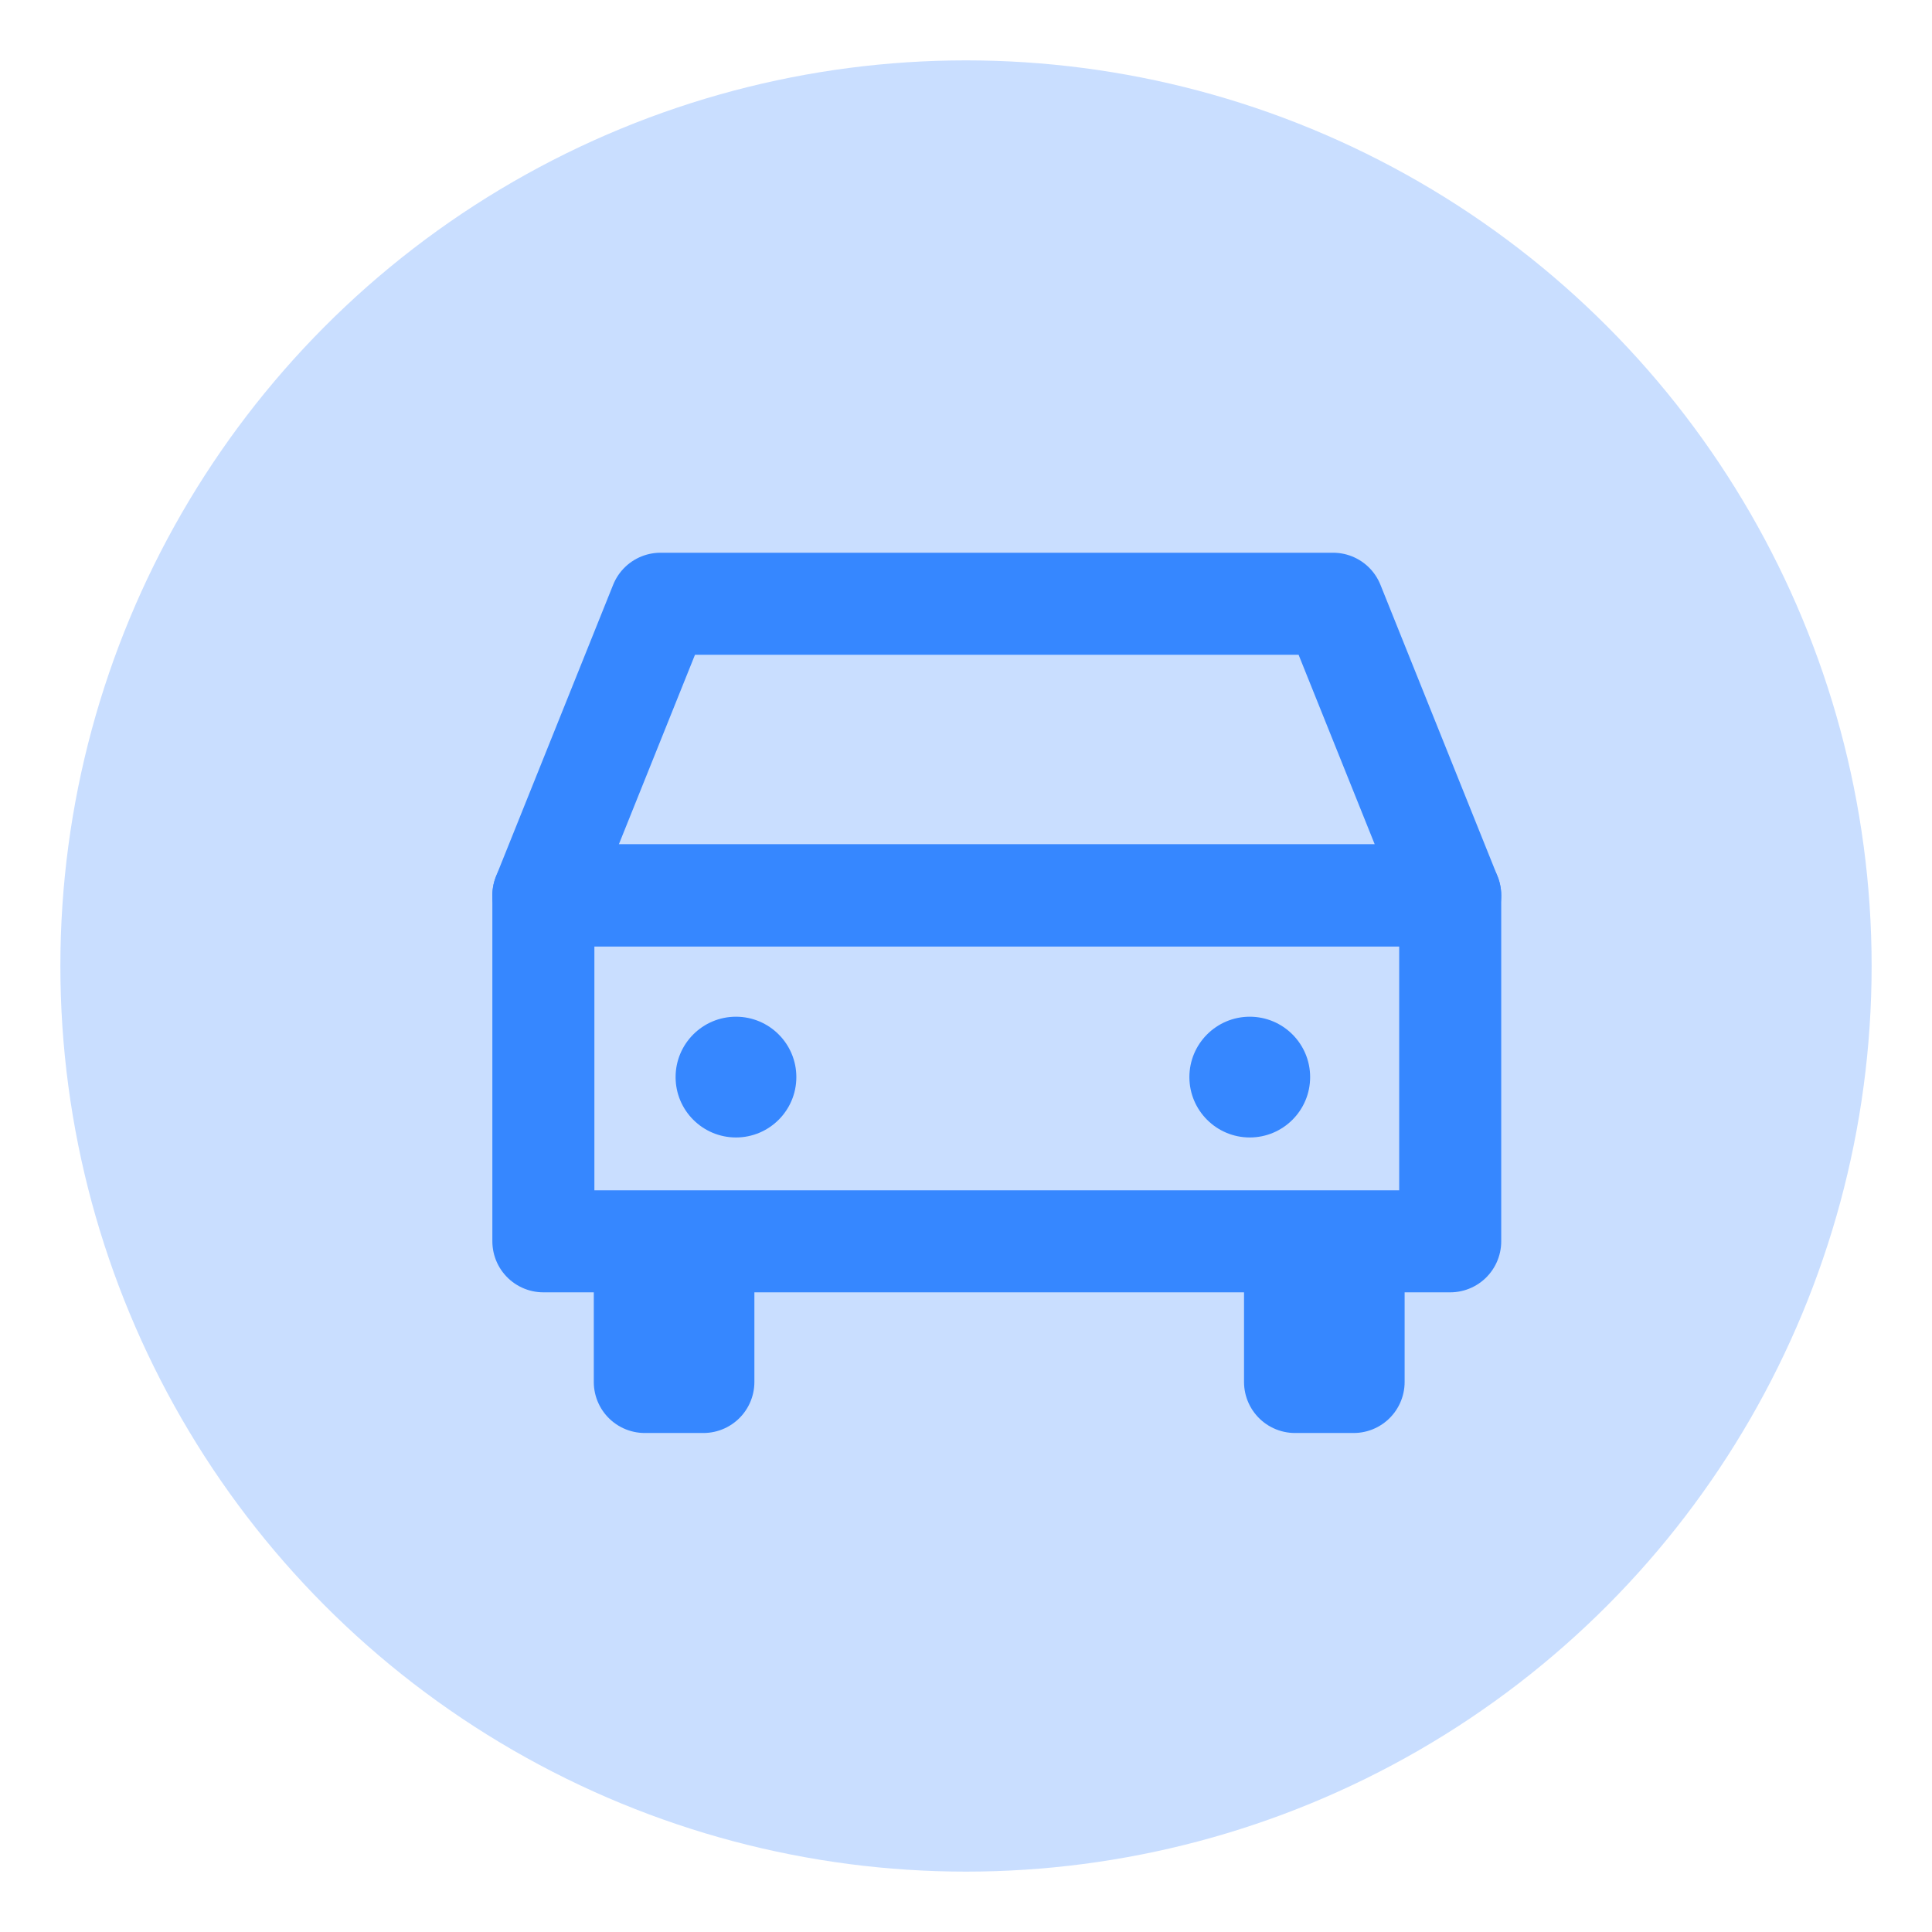 <svg width="32" height="32" viewBox="0 0 32 32" fill="none" xmlns="http://www.w3.org/2000/svg">
<circle cx="16" cy="16" r="15" fill="#C9DEFF"/>
<path d="M24.02 14.83H9V20.56H24.02V14.83Z" stroke="#3687FF" stroke-width="1.69" stroke-linecap="round" stroke-linejoin="round"/>
<path d="M24.02 14.83H9L10.94 10H22.08L24.02 14.83Z" stroke="#3687FF" stroke-width="1.69" stroke-linecap="round" stroke-linejoin="round"/>
<path d="M12.19 18.84C12.742 18.84 13.19 18.392 13.19 17.84C13.19 17.288 12.742 16.84 12.19 16.84C11.638 16.84 11.19 17.288 11.19 17.84C11.19 18.392 11.638 18.84 12.19 18.84Z" fill="#3687FF"/>
<path d="M20.7 18.84C21.252 18.84 21.7 18.392 21.7 17.84C21.7 17.288 21.252 16.84 20.7 16.84C20.148 16.84 19.7 17.288 19.7 17.84C19.7 18.392 20.148 18.84 20.7 18.84Z" fill="#3687FF"/>
<path d="M11.65 21.08H10.68V22.89H11.65V21.08Z" stroke="#3687FF" stroke-width="1.69" stroke-linecap="round" stroke-linejoin="round"/>
<path d="M22.42 21.08H21.45V22.89H22.42V21.08Z" stroke="#3687FF" stroke-width="1.69" stroke-linecap="round" stroke-linejoin="round"/>
</svg>
